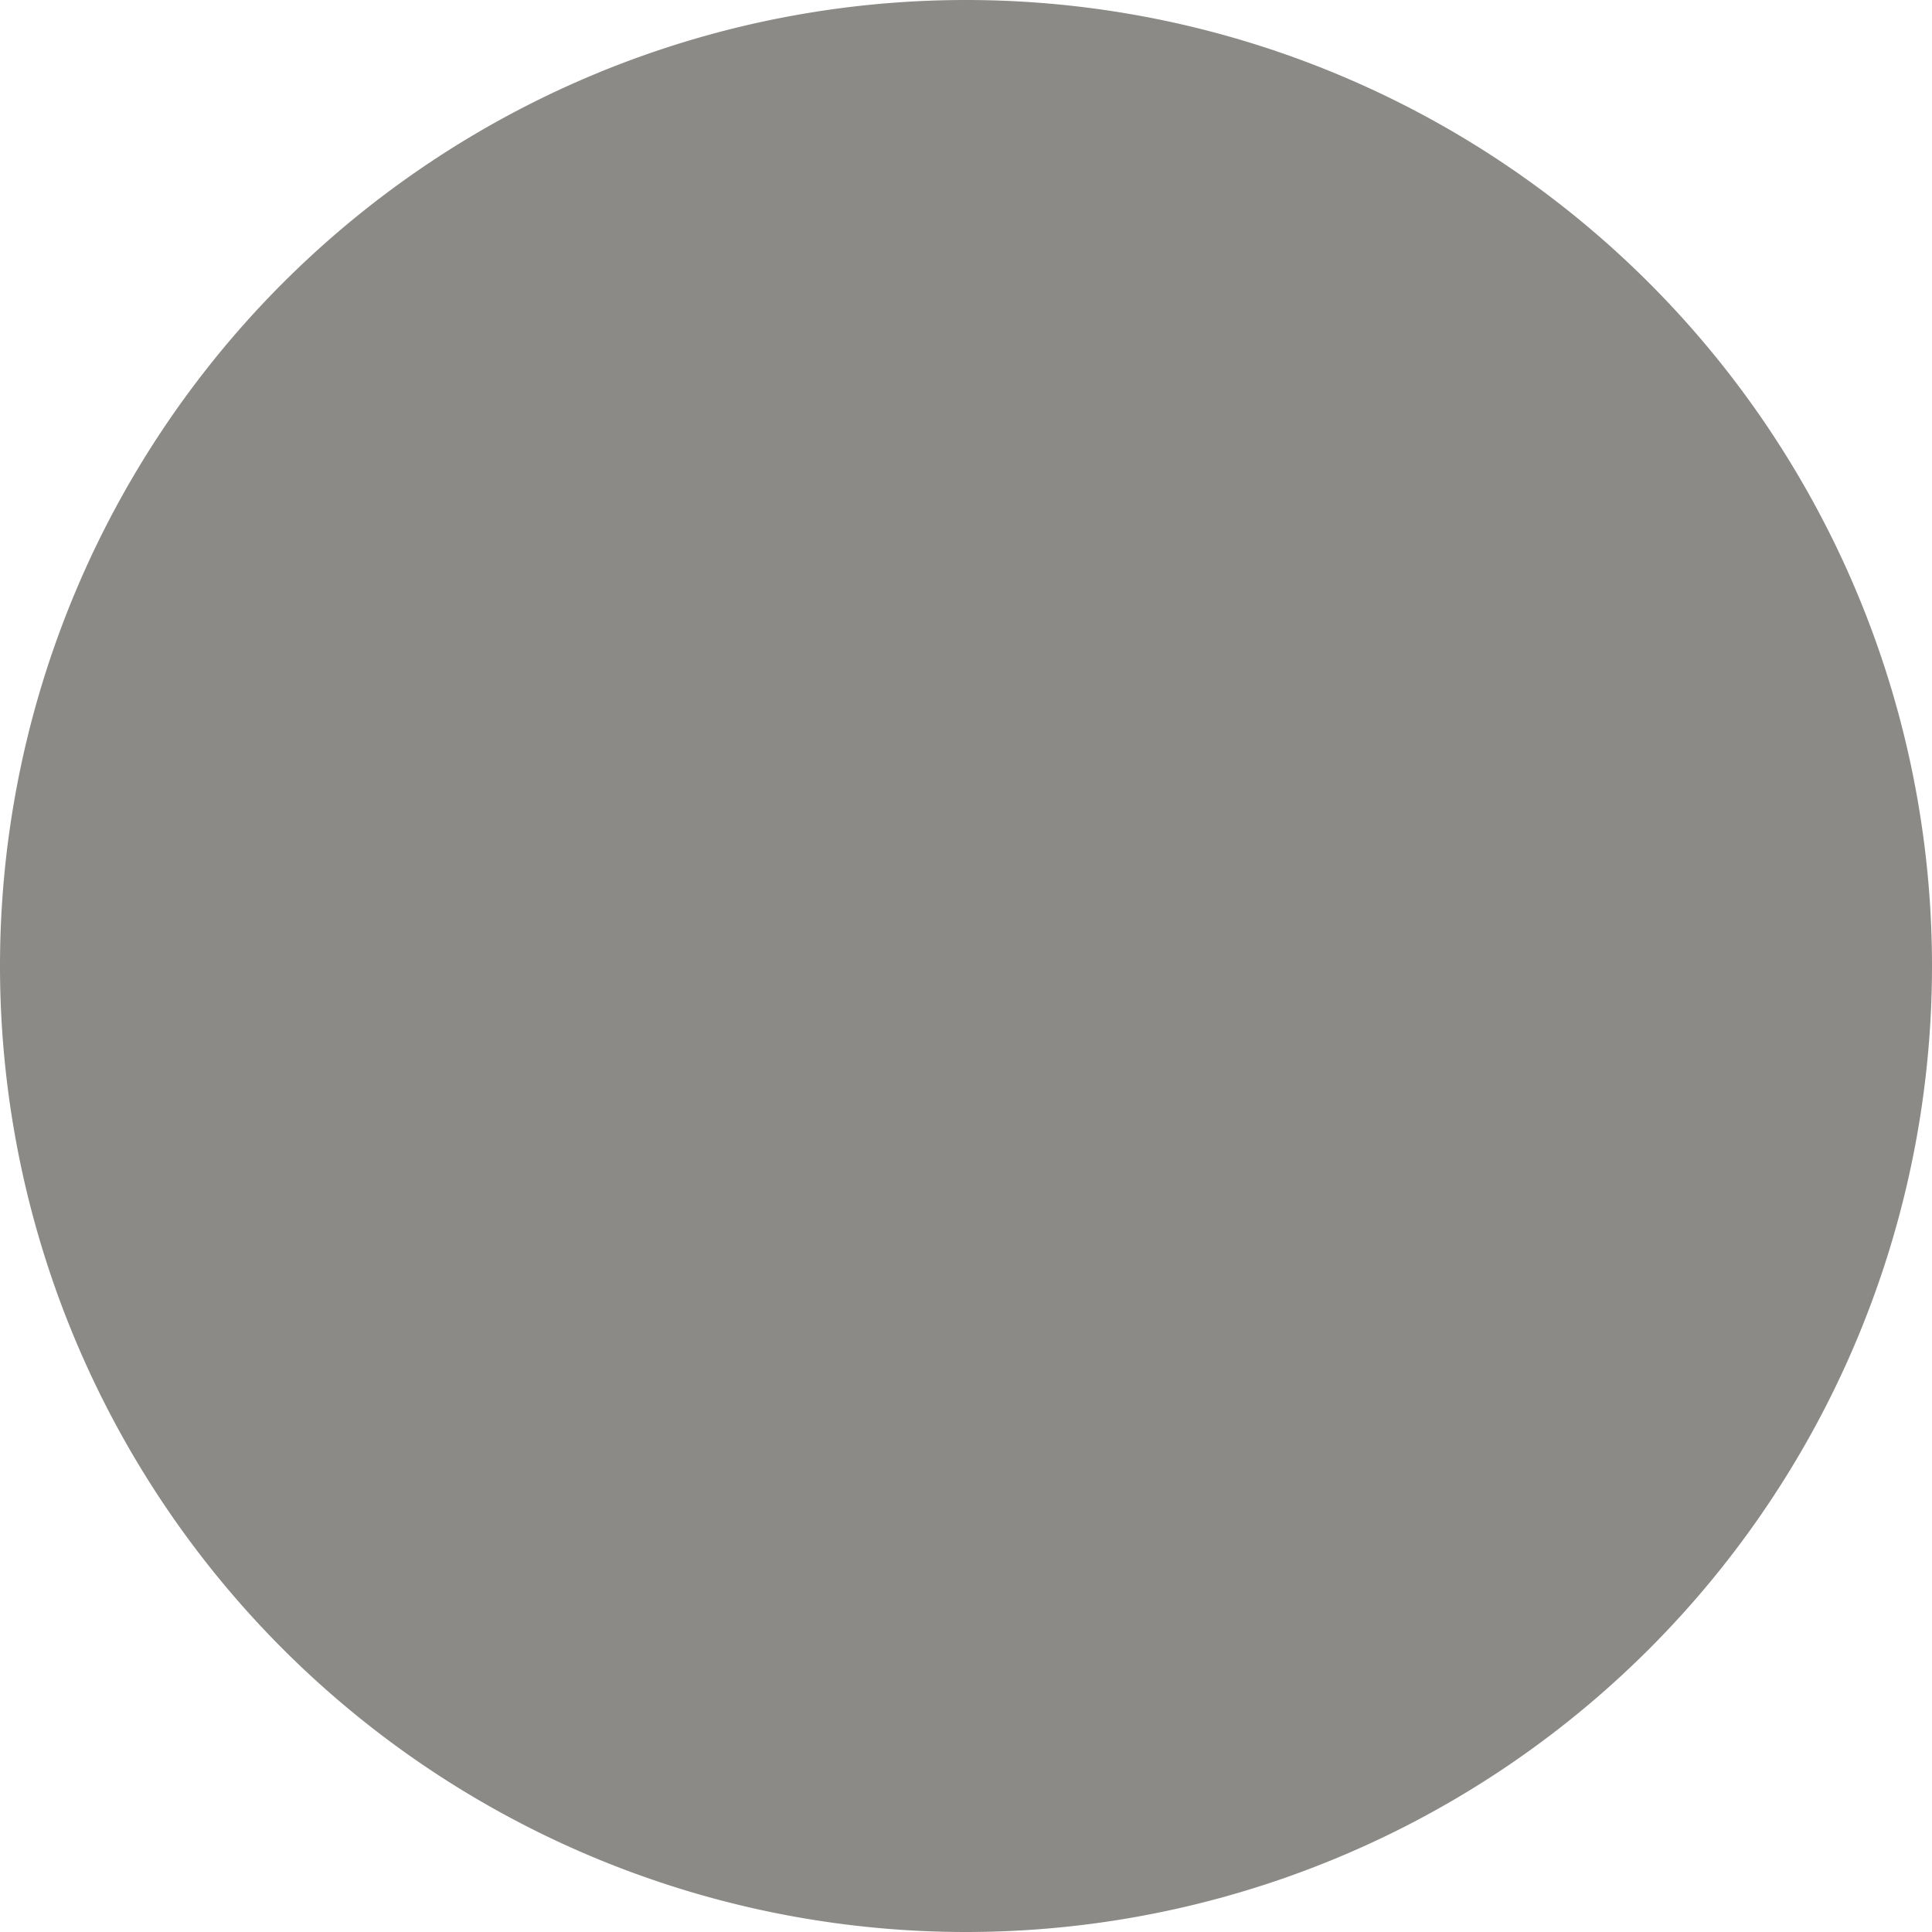 <svg xmlns="http://www.w3.org/2000/svg" width="14" height="14" viewBox="0 0 14 14">
    <path fill="#8b8a87" fillRule="evenodd" d="M7 12.708A5.708 5.708 0 1 0 7 1.292a5.708 5.708 0 0 0 0 11.416zM7 14A7 7 0 1 0 7 0a7 7 0 0 0 0 14zm.538-7.538V4.307a.646.646 0 0 0-1.292 0v2.155H4.092a.646.646 0 0 0 0 1.292h2.154v2.154a.646.646 0 0 0 1.292 0V7.754h2.155a.646.646 0 0 0 0-1.292H7.538z"/>
</svg>
